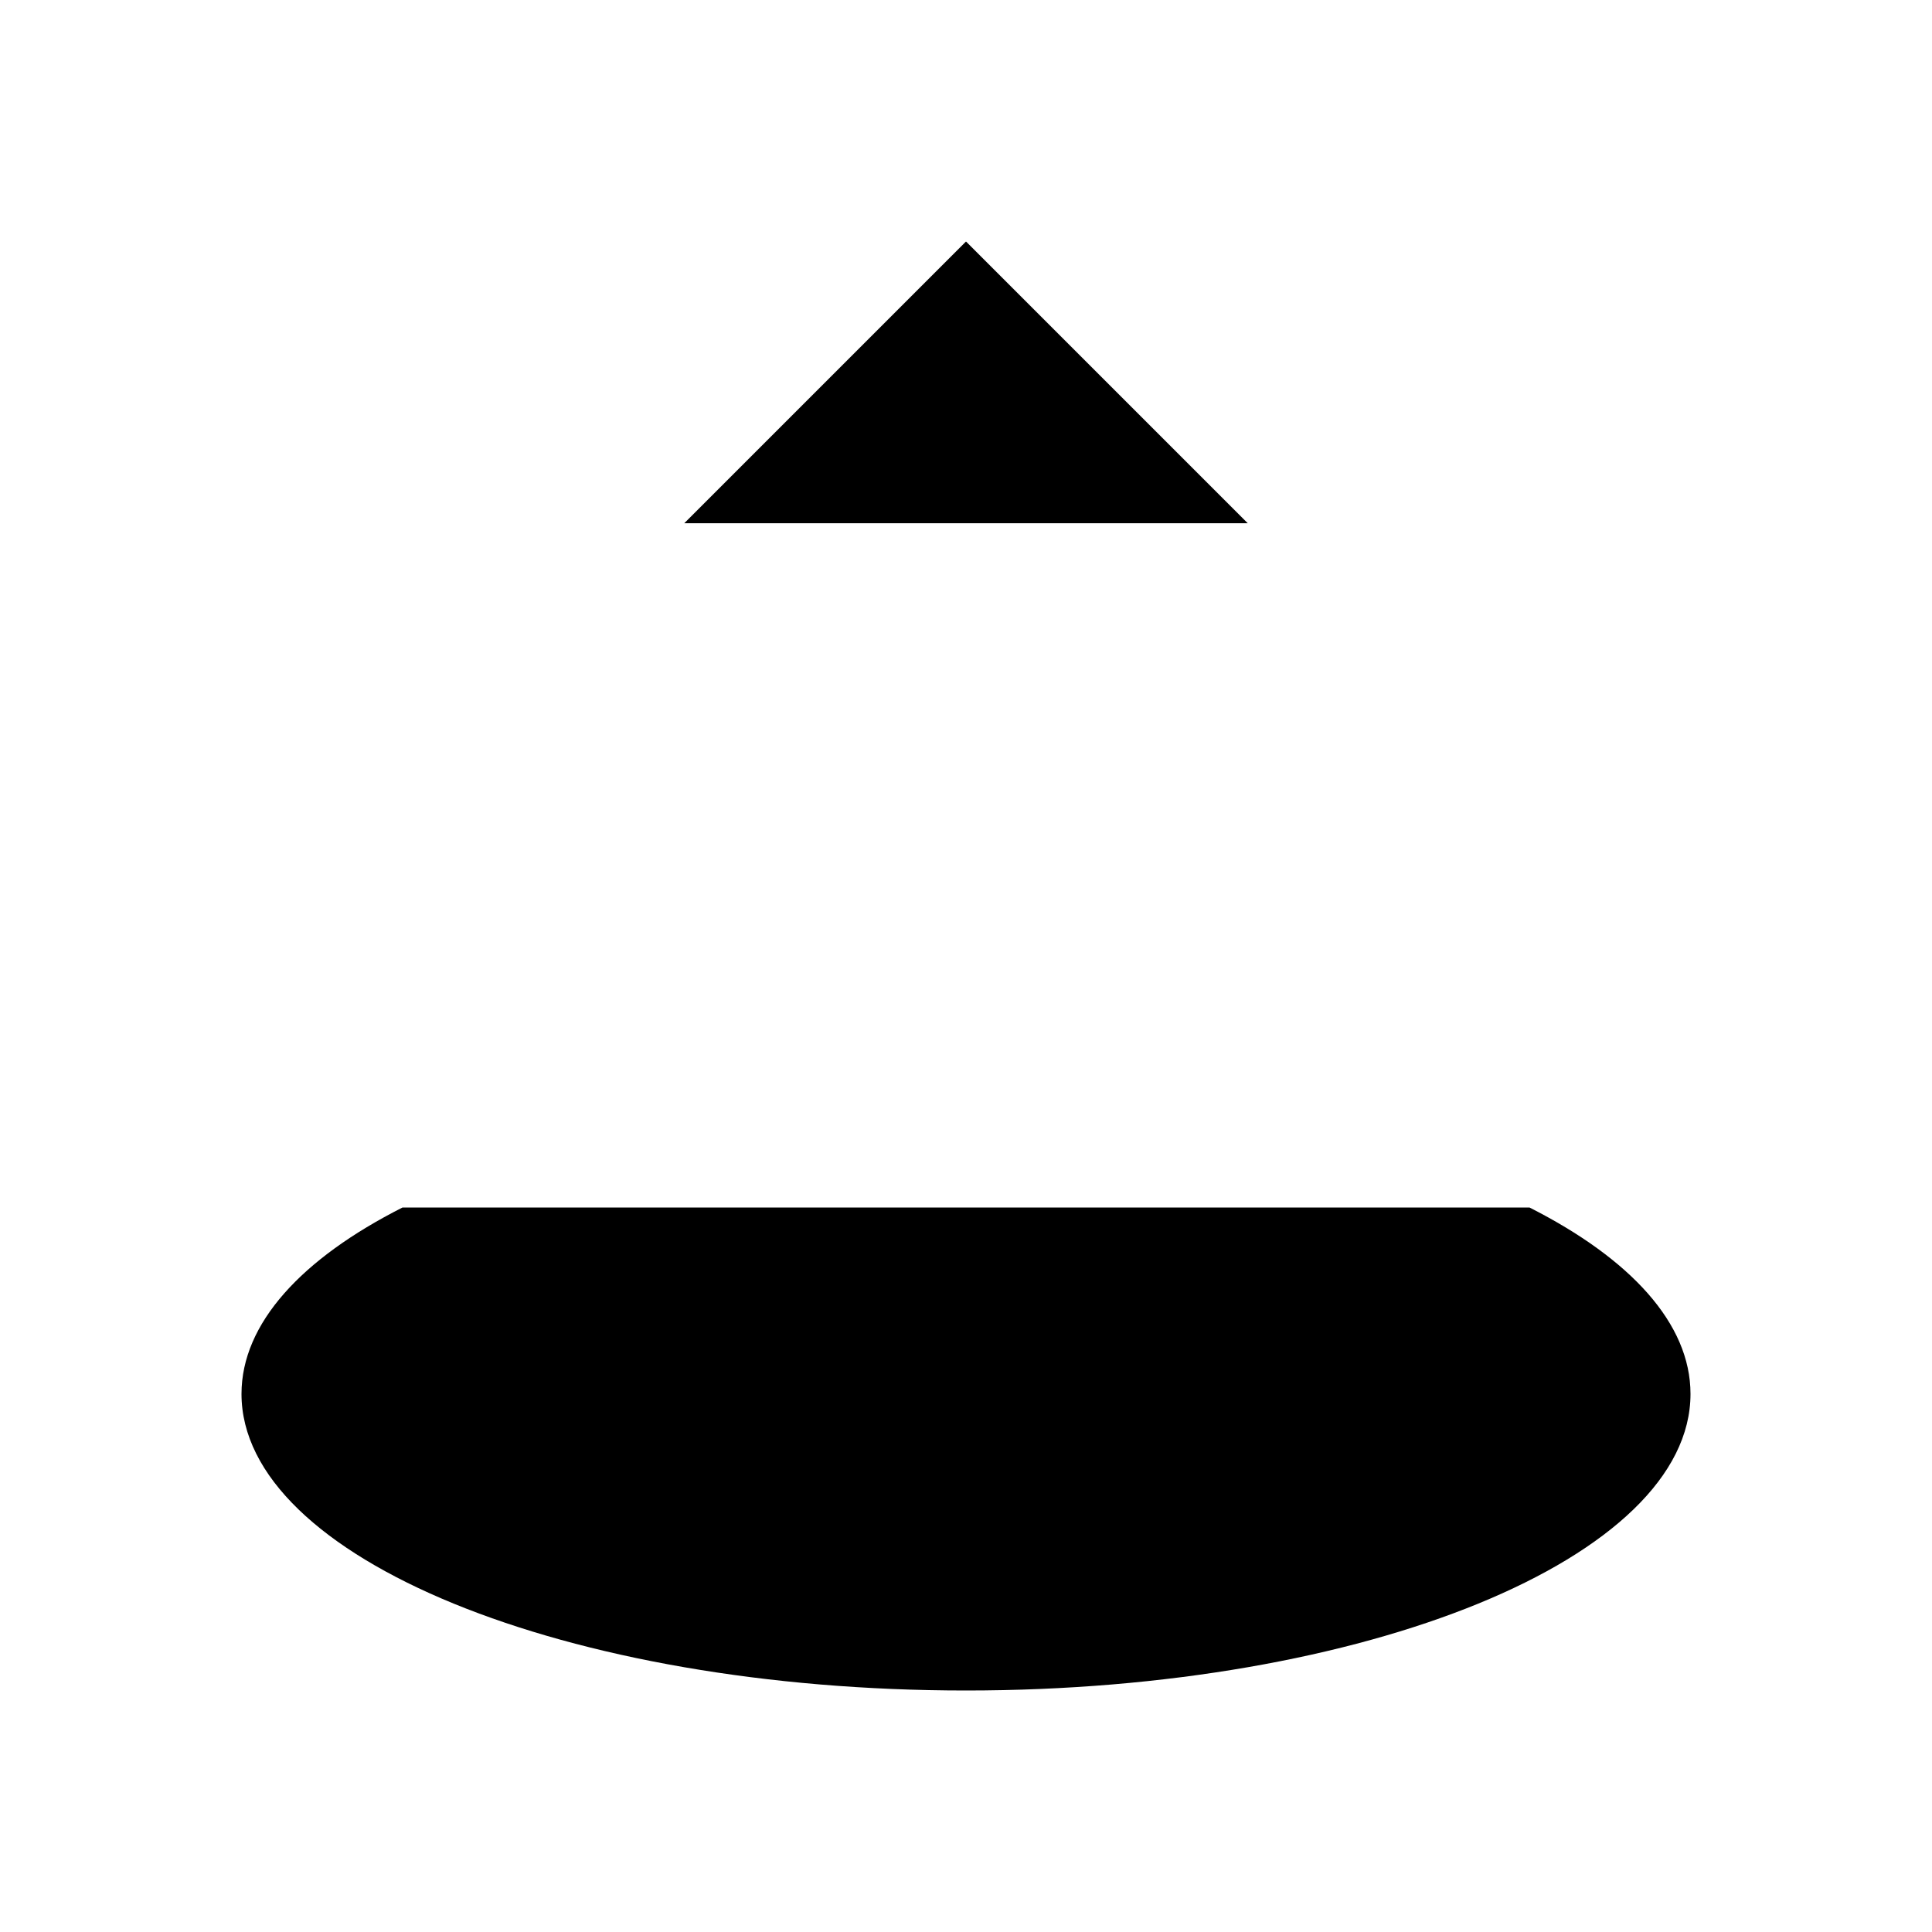 <svg xmlns="http://www.w3.org/2000/svg" viewBox="0 0 24 24"><path d="M12 16.5V3.845M15.5 6.5 12 3 8.5 6.5M5 15c-1.25.633-2 1.439-2 2.316C3 19.35 7.03 21 12 21s9-1.65 9-3.684c0-.877-.75-1.683-2-2.316"/></svg>